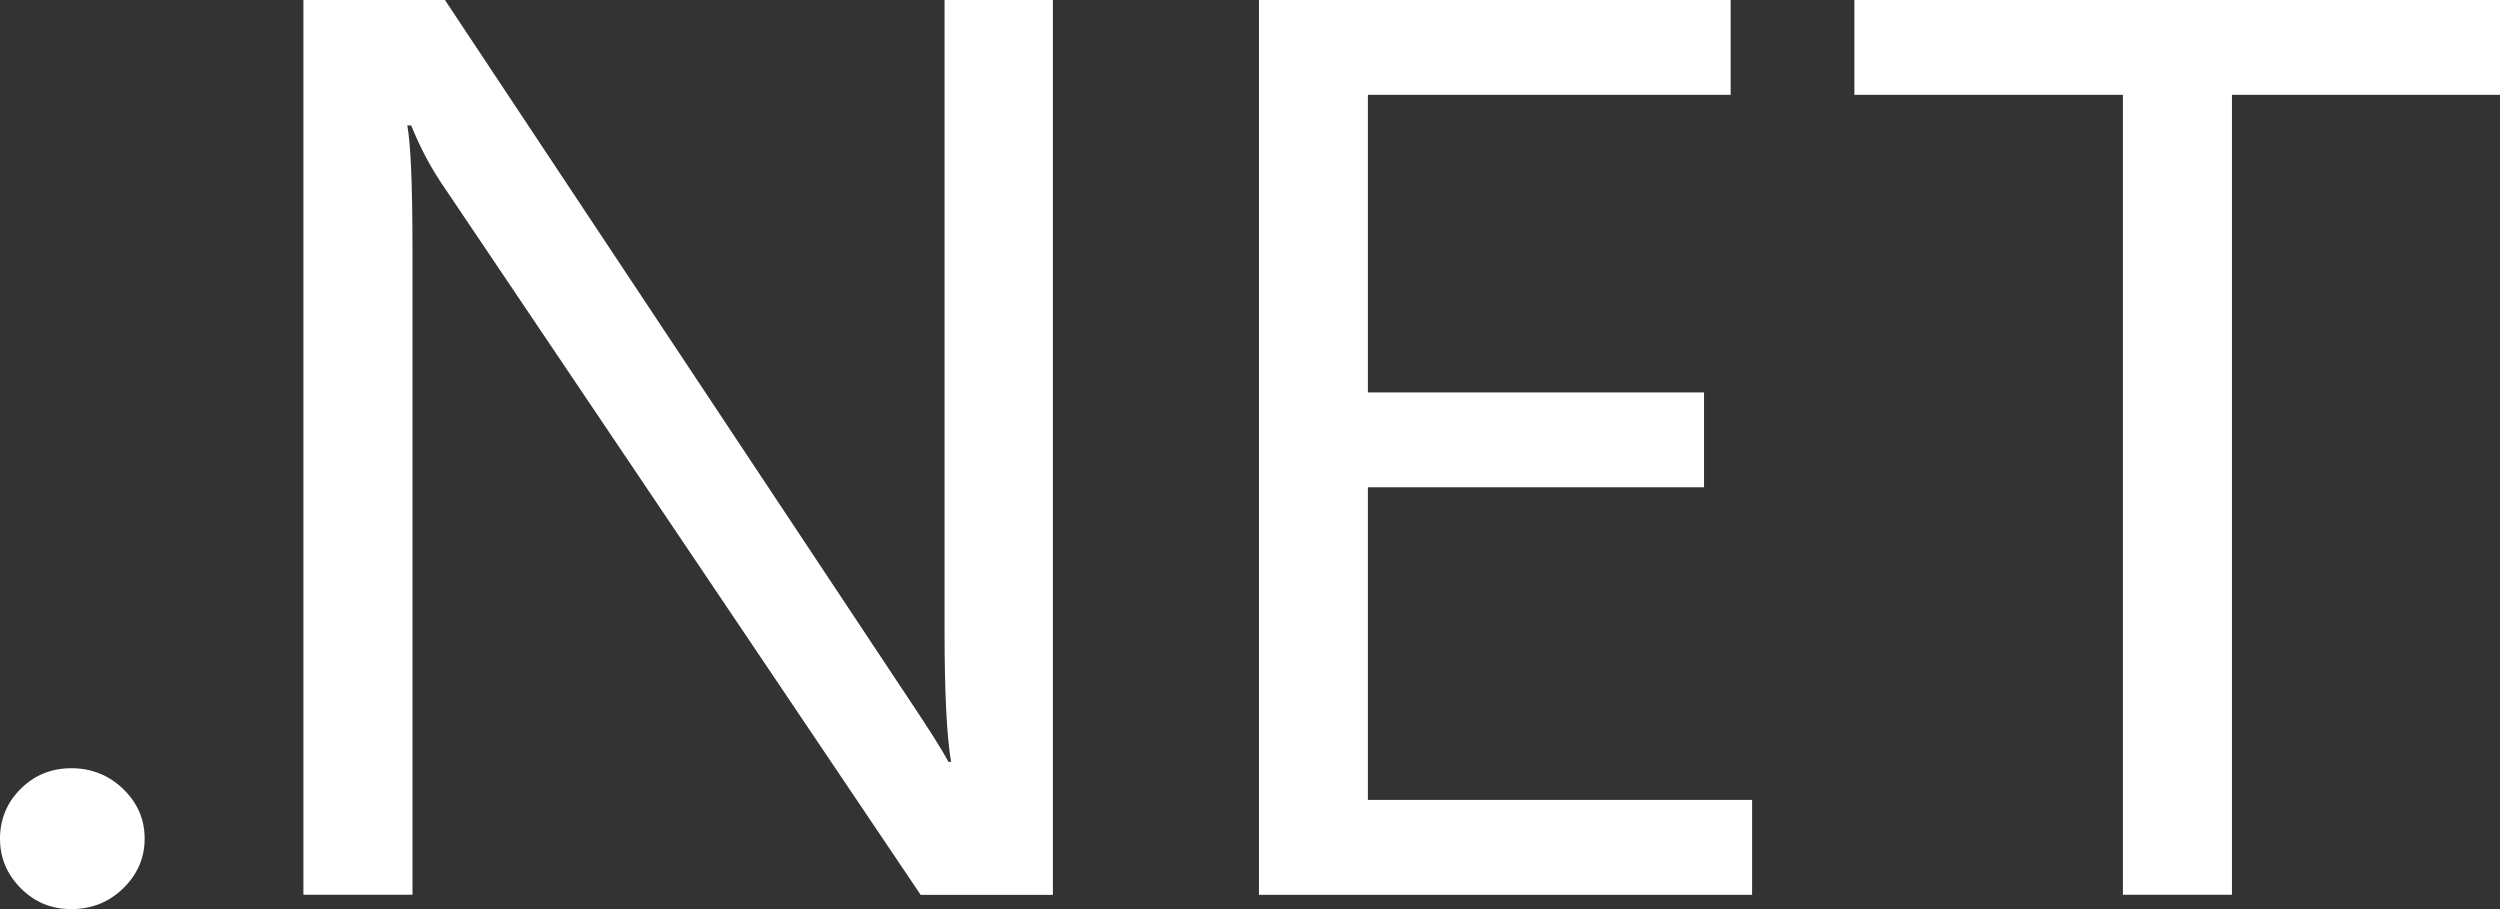 <svg width="77" height="28" viewBox="0 0 77 28" fill="none" xmlns="http://www.w3.org/2000/svg">
<rect x="0" y="0" width="77" height="28" fill="#333333" stroke="none"/>
<path d="M4.455 25.831C4.455 26.419 4.236 26.929 3.797 27.357C3.359 27.786 2.825 28 2.199 28C1.573 28 1.068 27.786 0.64 27.357C0.212 26.929 0 26.419 0 25.831C0 25.242 0.212 24.715 0.64 24.294C1.068 23.869 1.588 23.661 2.199 23.661C2.811 23.661 3.359 23.876 3.797 24.304C4.239 24.733 4.455 25.242 4.455 25.834" fill="white"/>
<path d="M32.429 27.561H28.356L13.563 5.593C13.216 5.066 12.919 4.492 12.665 3.863H12.545C12.651 4.451 12.704 5.712 12.704 7.647V27.558H9.345V0H13.704L28.052 21.621C28.625 22.478 29.014 23.094 29.212 23.464H29.293C29.159 22.672 29.092 21.319 29.092 19.411V0H32.429V27.561Z" fill="white"/>
<path d="M53.965 27.561H38.776V0H53.304V2.921H42.131V12.087H52.484V15.008H42.131V24.637H53.965V27.561Z" fill="white"/>
<path d="M77 2.921H68.744V27.558H65.385V2.921H57.115V0H77V2.921Z" fill="white"/>
</svg>
